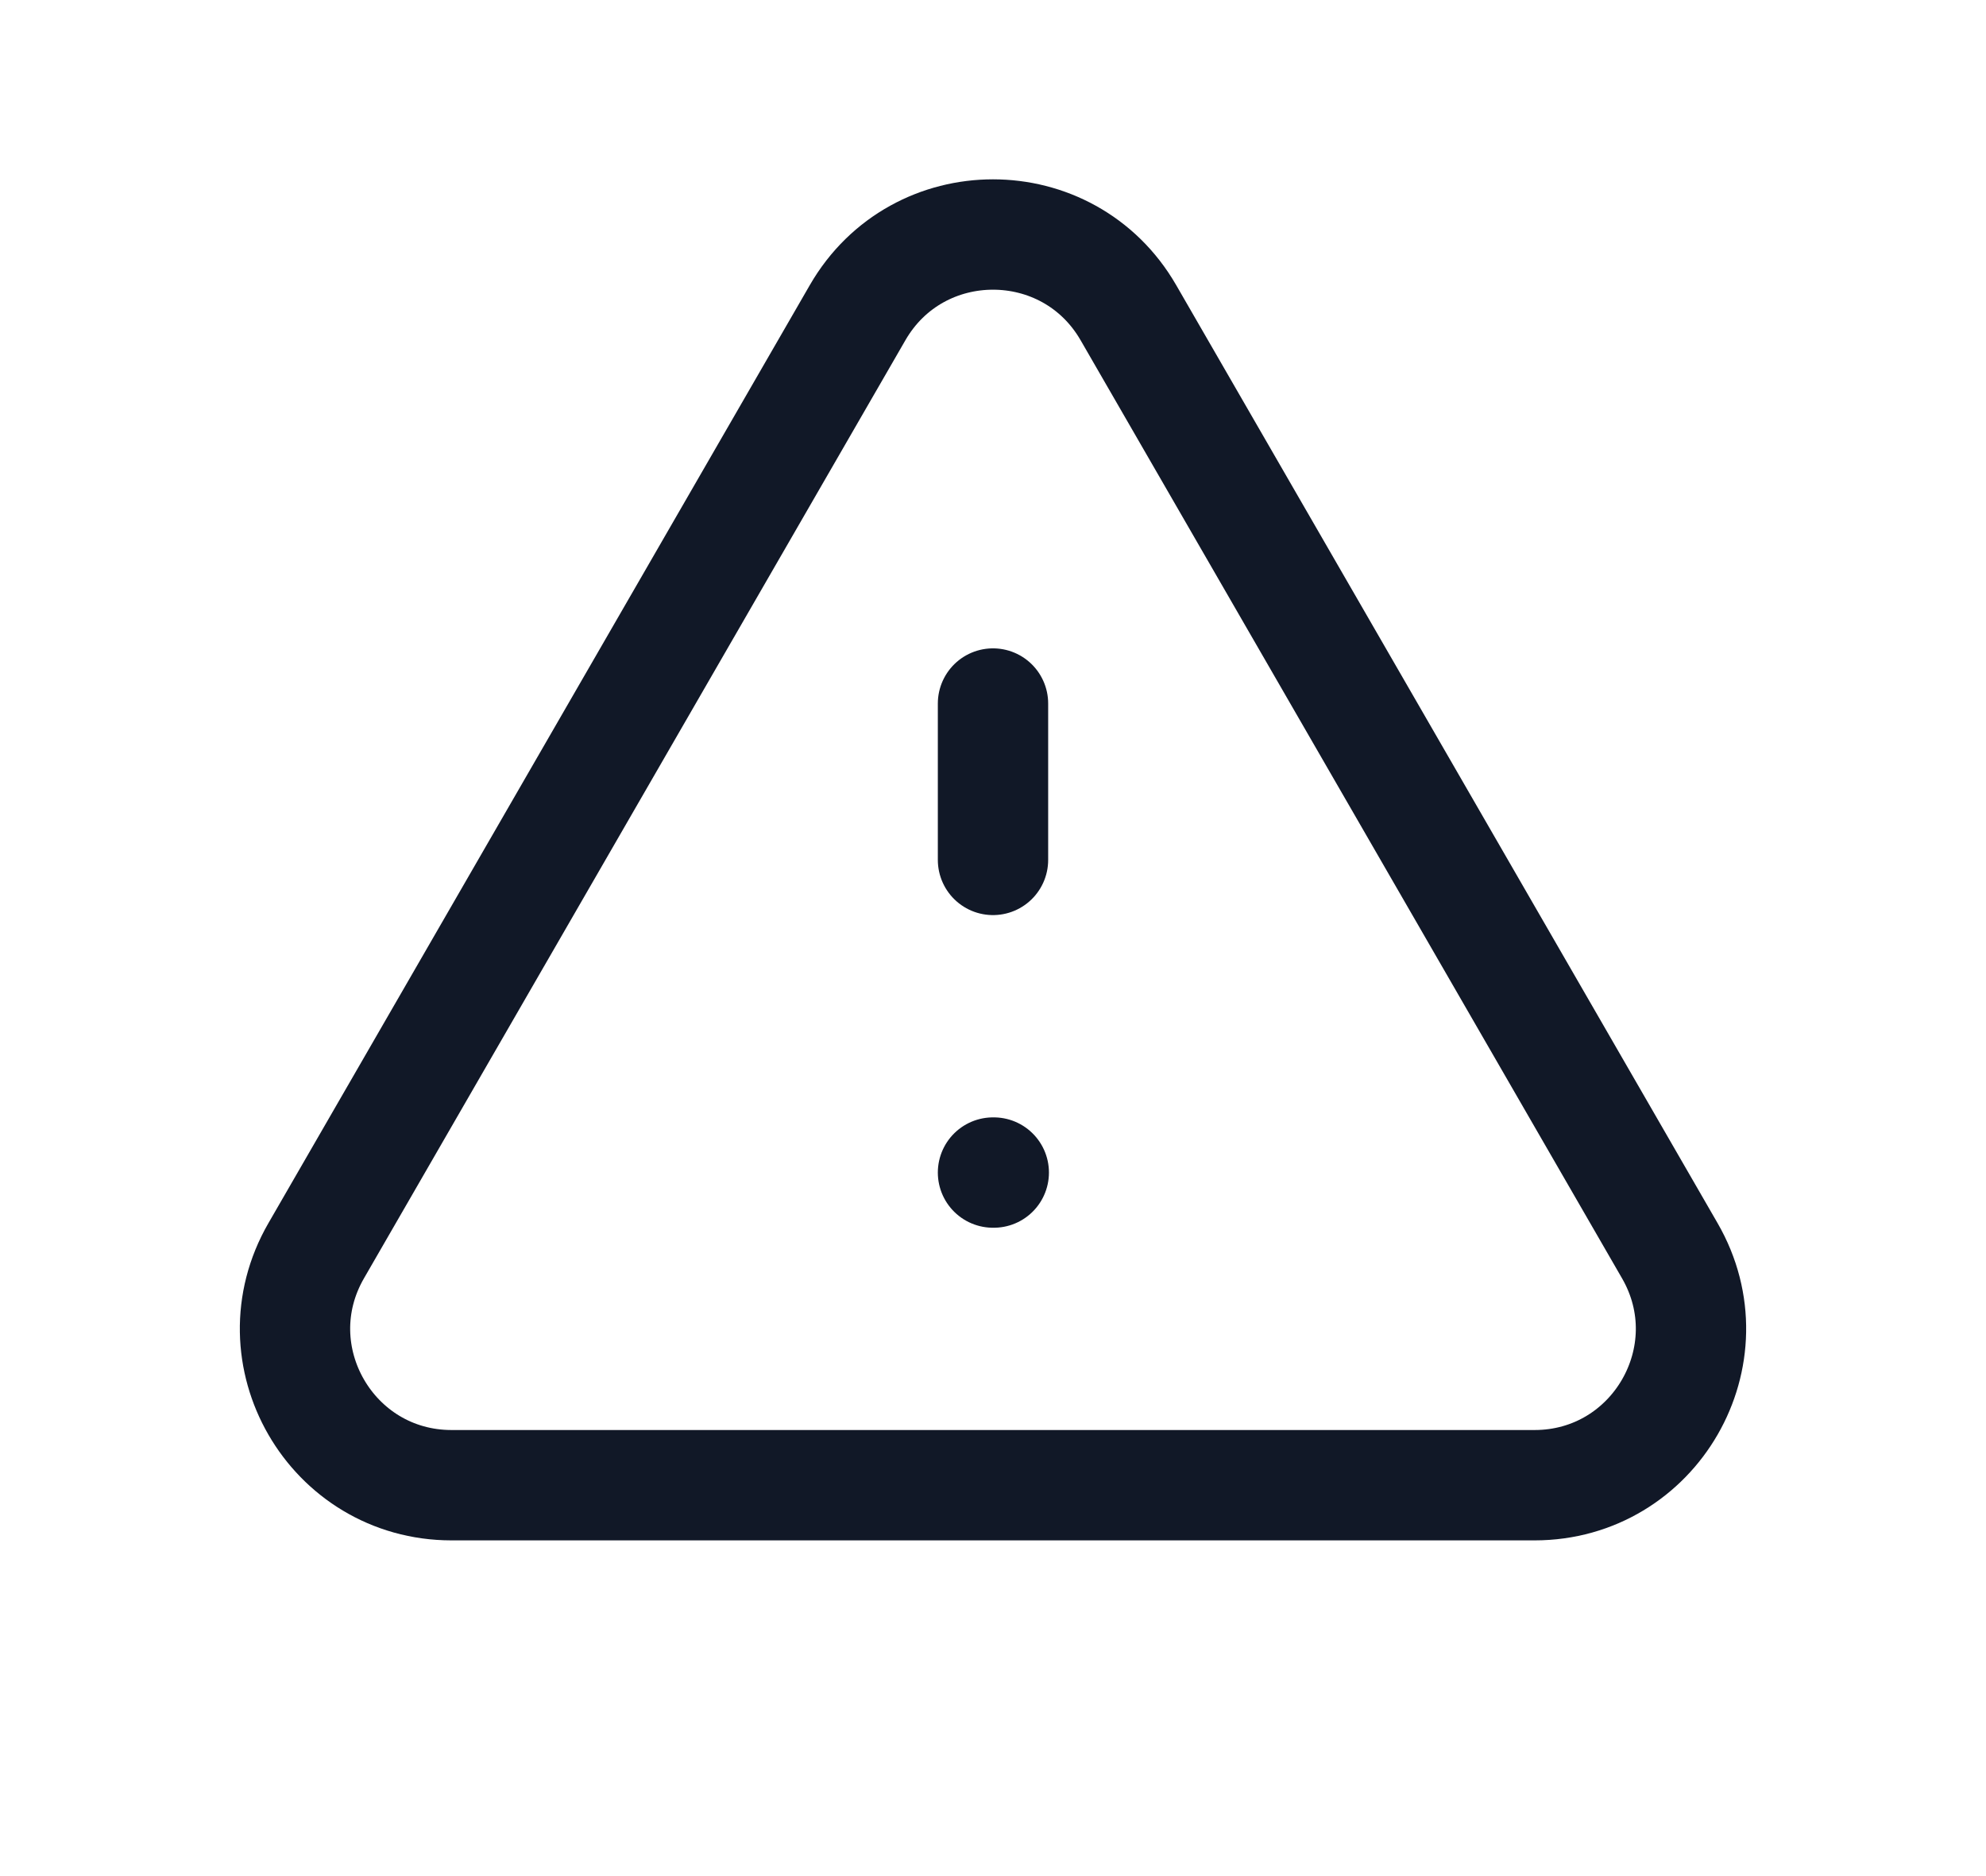 <svg width="18" height="17" viewBox="0 0 18 17" fill="none" xmlns="http://www.w3.org/2000/svg">
<path d="M9 6.375V7.792M9 10.625H9.007M4.093 13.458H13.908C14.998 13.458 15.68 12.278 15.134 11.333L10.227 2.833C9.682 1.889 8.318 1.889 7.773 2.833L2.866 11.333C2.32 12.278 3.002 13.458 4.093 13.458Z" stroke="#111827" stroke-linecap="round" stroke-linejoin="round"/>
</svg>
